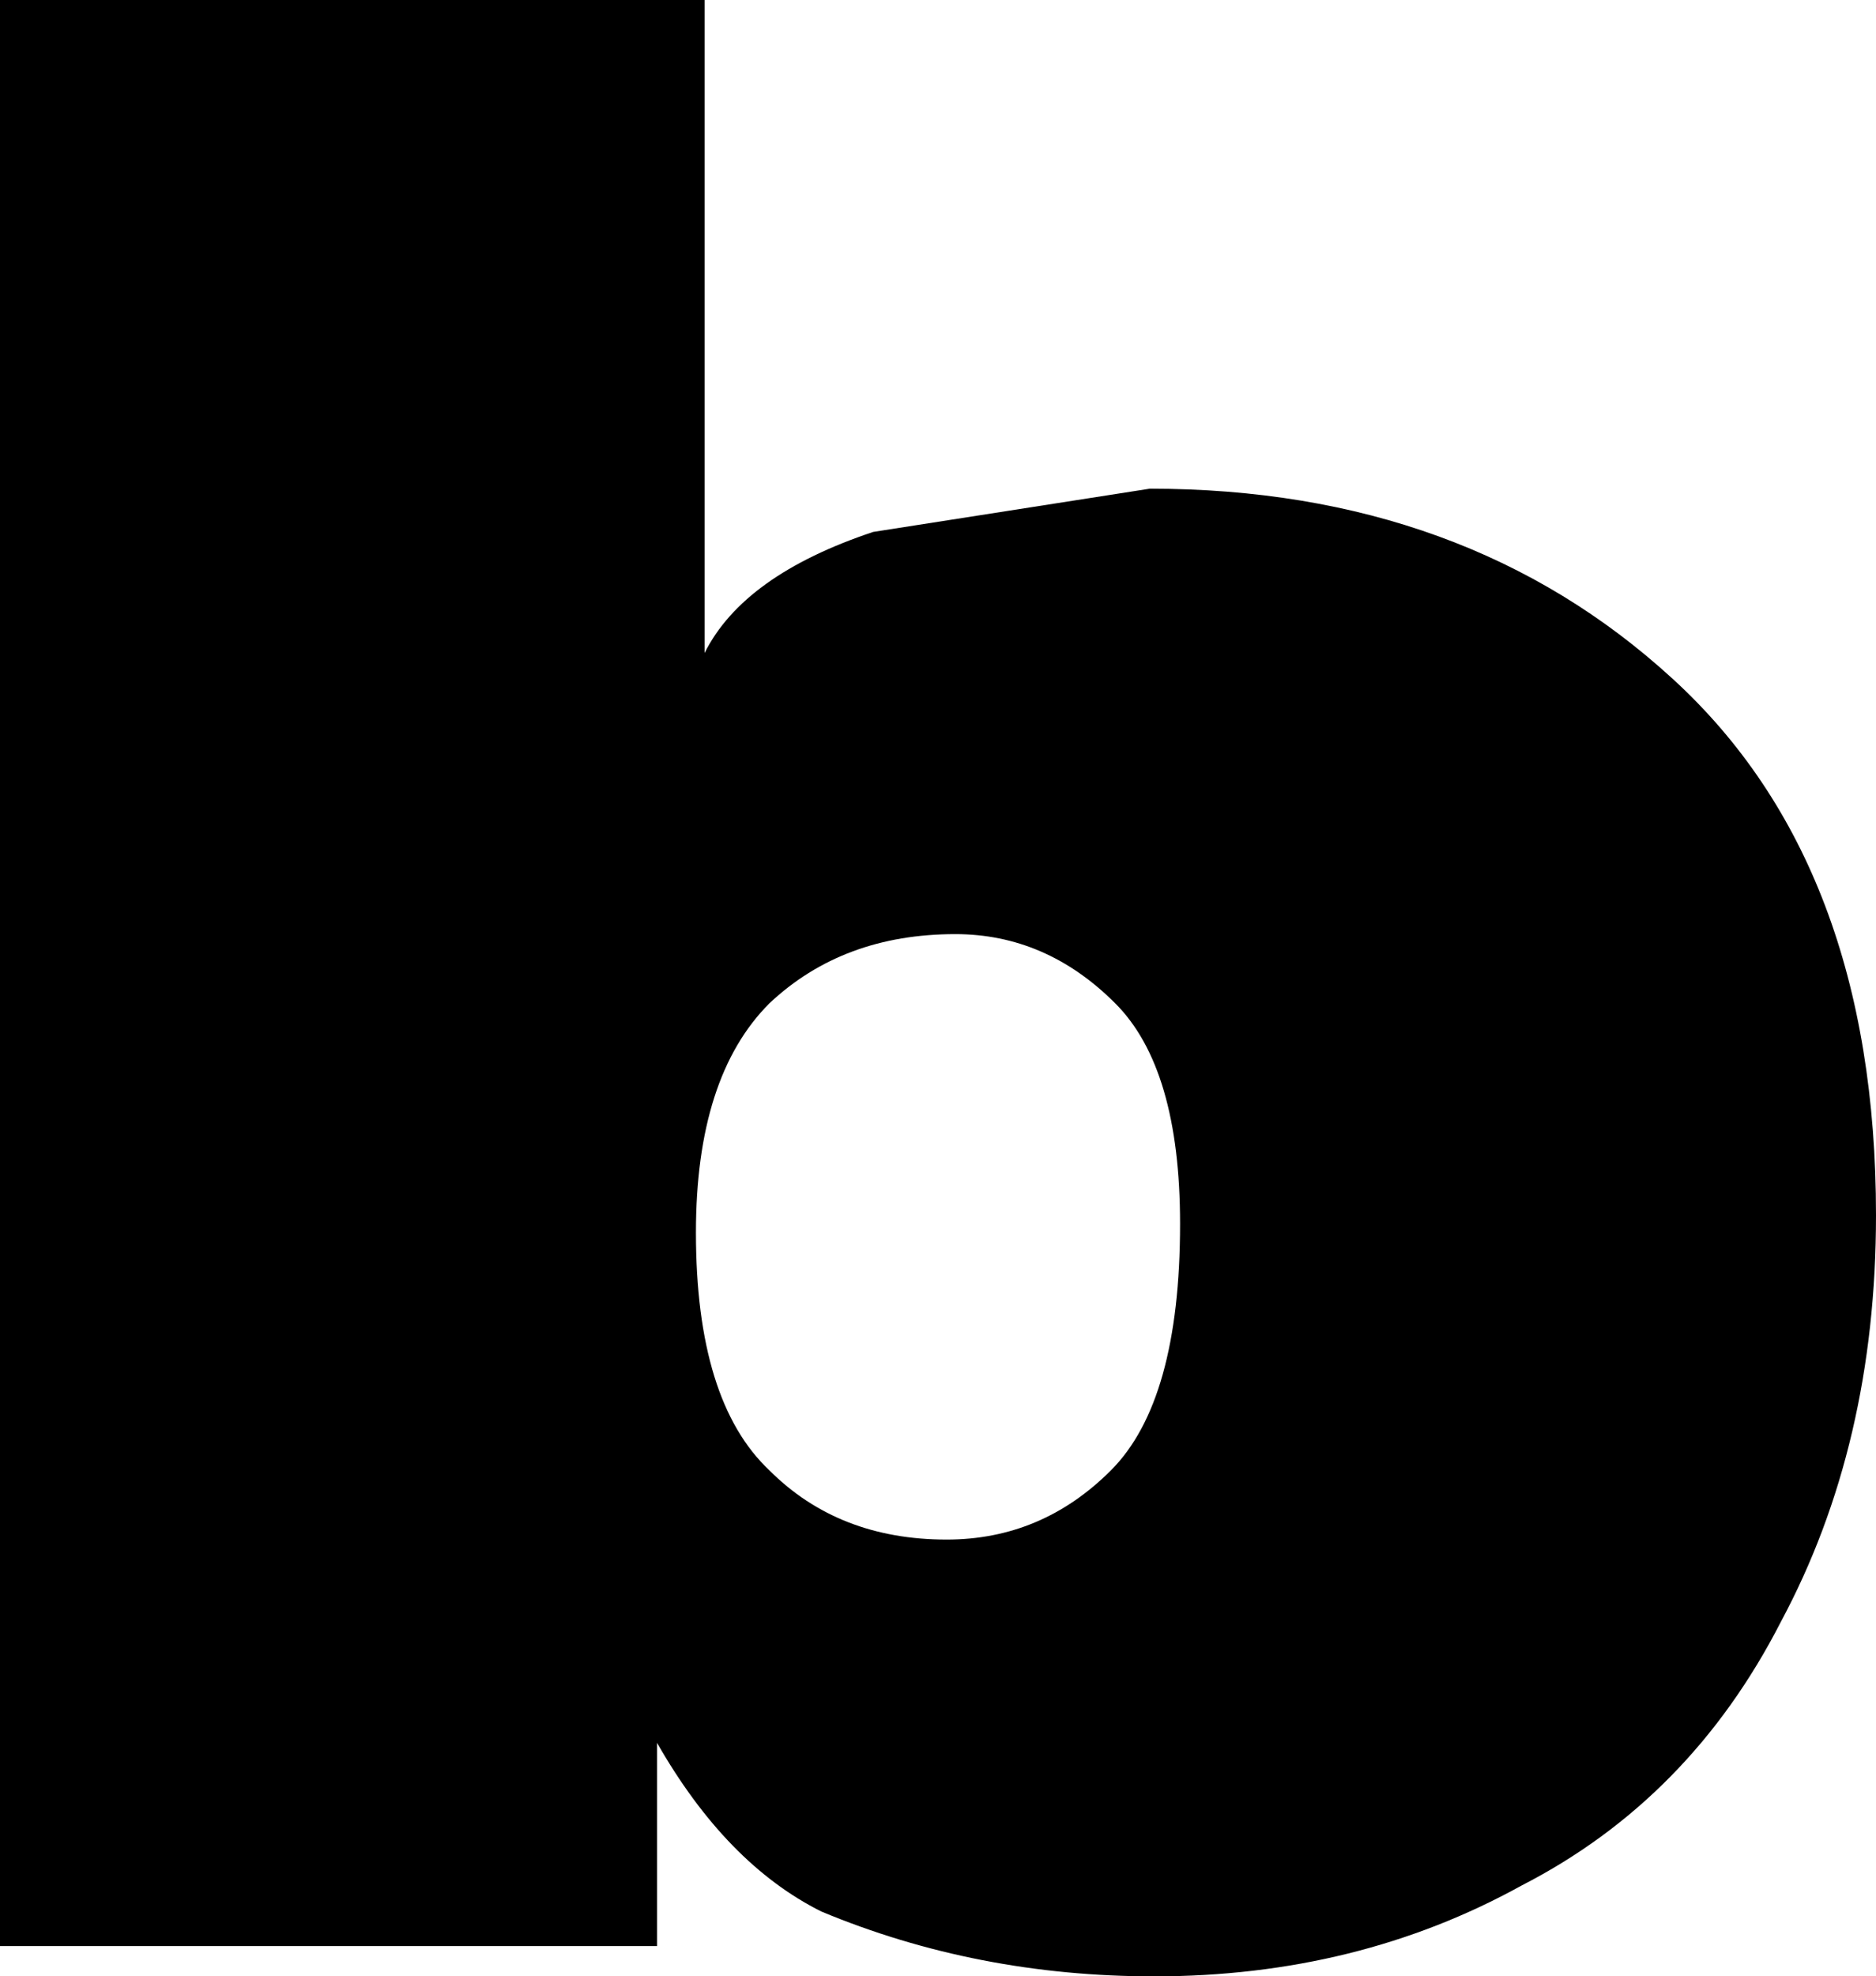 <?xml version="1.0" encoding="UTF-8" standalone="no"?>
<svg xmlns:xlink="http://www.w3.org/1999/xlink" height="22.85px" width="21.7px" xmlns="http://www.w3.org/2000/svg">
  <g transform="matrix(1.0, 0.0, 0.0, 1.0, -389.55, -247.6)">
    <path d="M407.15 269.4 Q405.25 270.45 402.9 270.45 400.85 270.45 399.05 269.7 397.95 269.15 397.15 267.75 L397.15 270.1 389.55 270.1 389.55 247.6 397.7 247.6 397.7 255.15 Q398.15 254.25 399.65 253.75 L402.85 253.25 Q406.5 253.25 408.9 255.45 411.25 257.6 411.25 261.65 411.25 264.3 410.15 266.35 409.1 268.4 407.15 269.4 M398.45 259.2 Q397.6 260.05 397.6 261.85 397.6 263.8 398.45 264.6 399.25 265.4 400.5 265.4 401.6 265.4 402.4 264.6 403.2 263.8 403.2 261.75 403.2 259.95 402.45 259.2 401.65 258.4 400.6 258.4 399.3 258.4 398.45 259.2" fill="#000000" fill-rule="evenodd" stroke="none"/>
  </g>
</svg>
